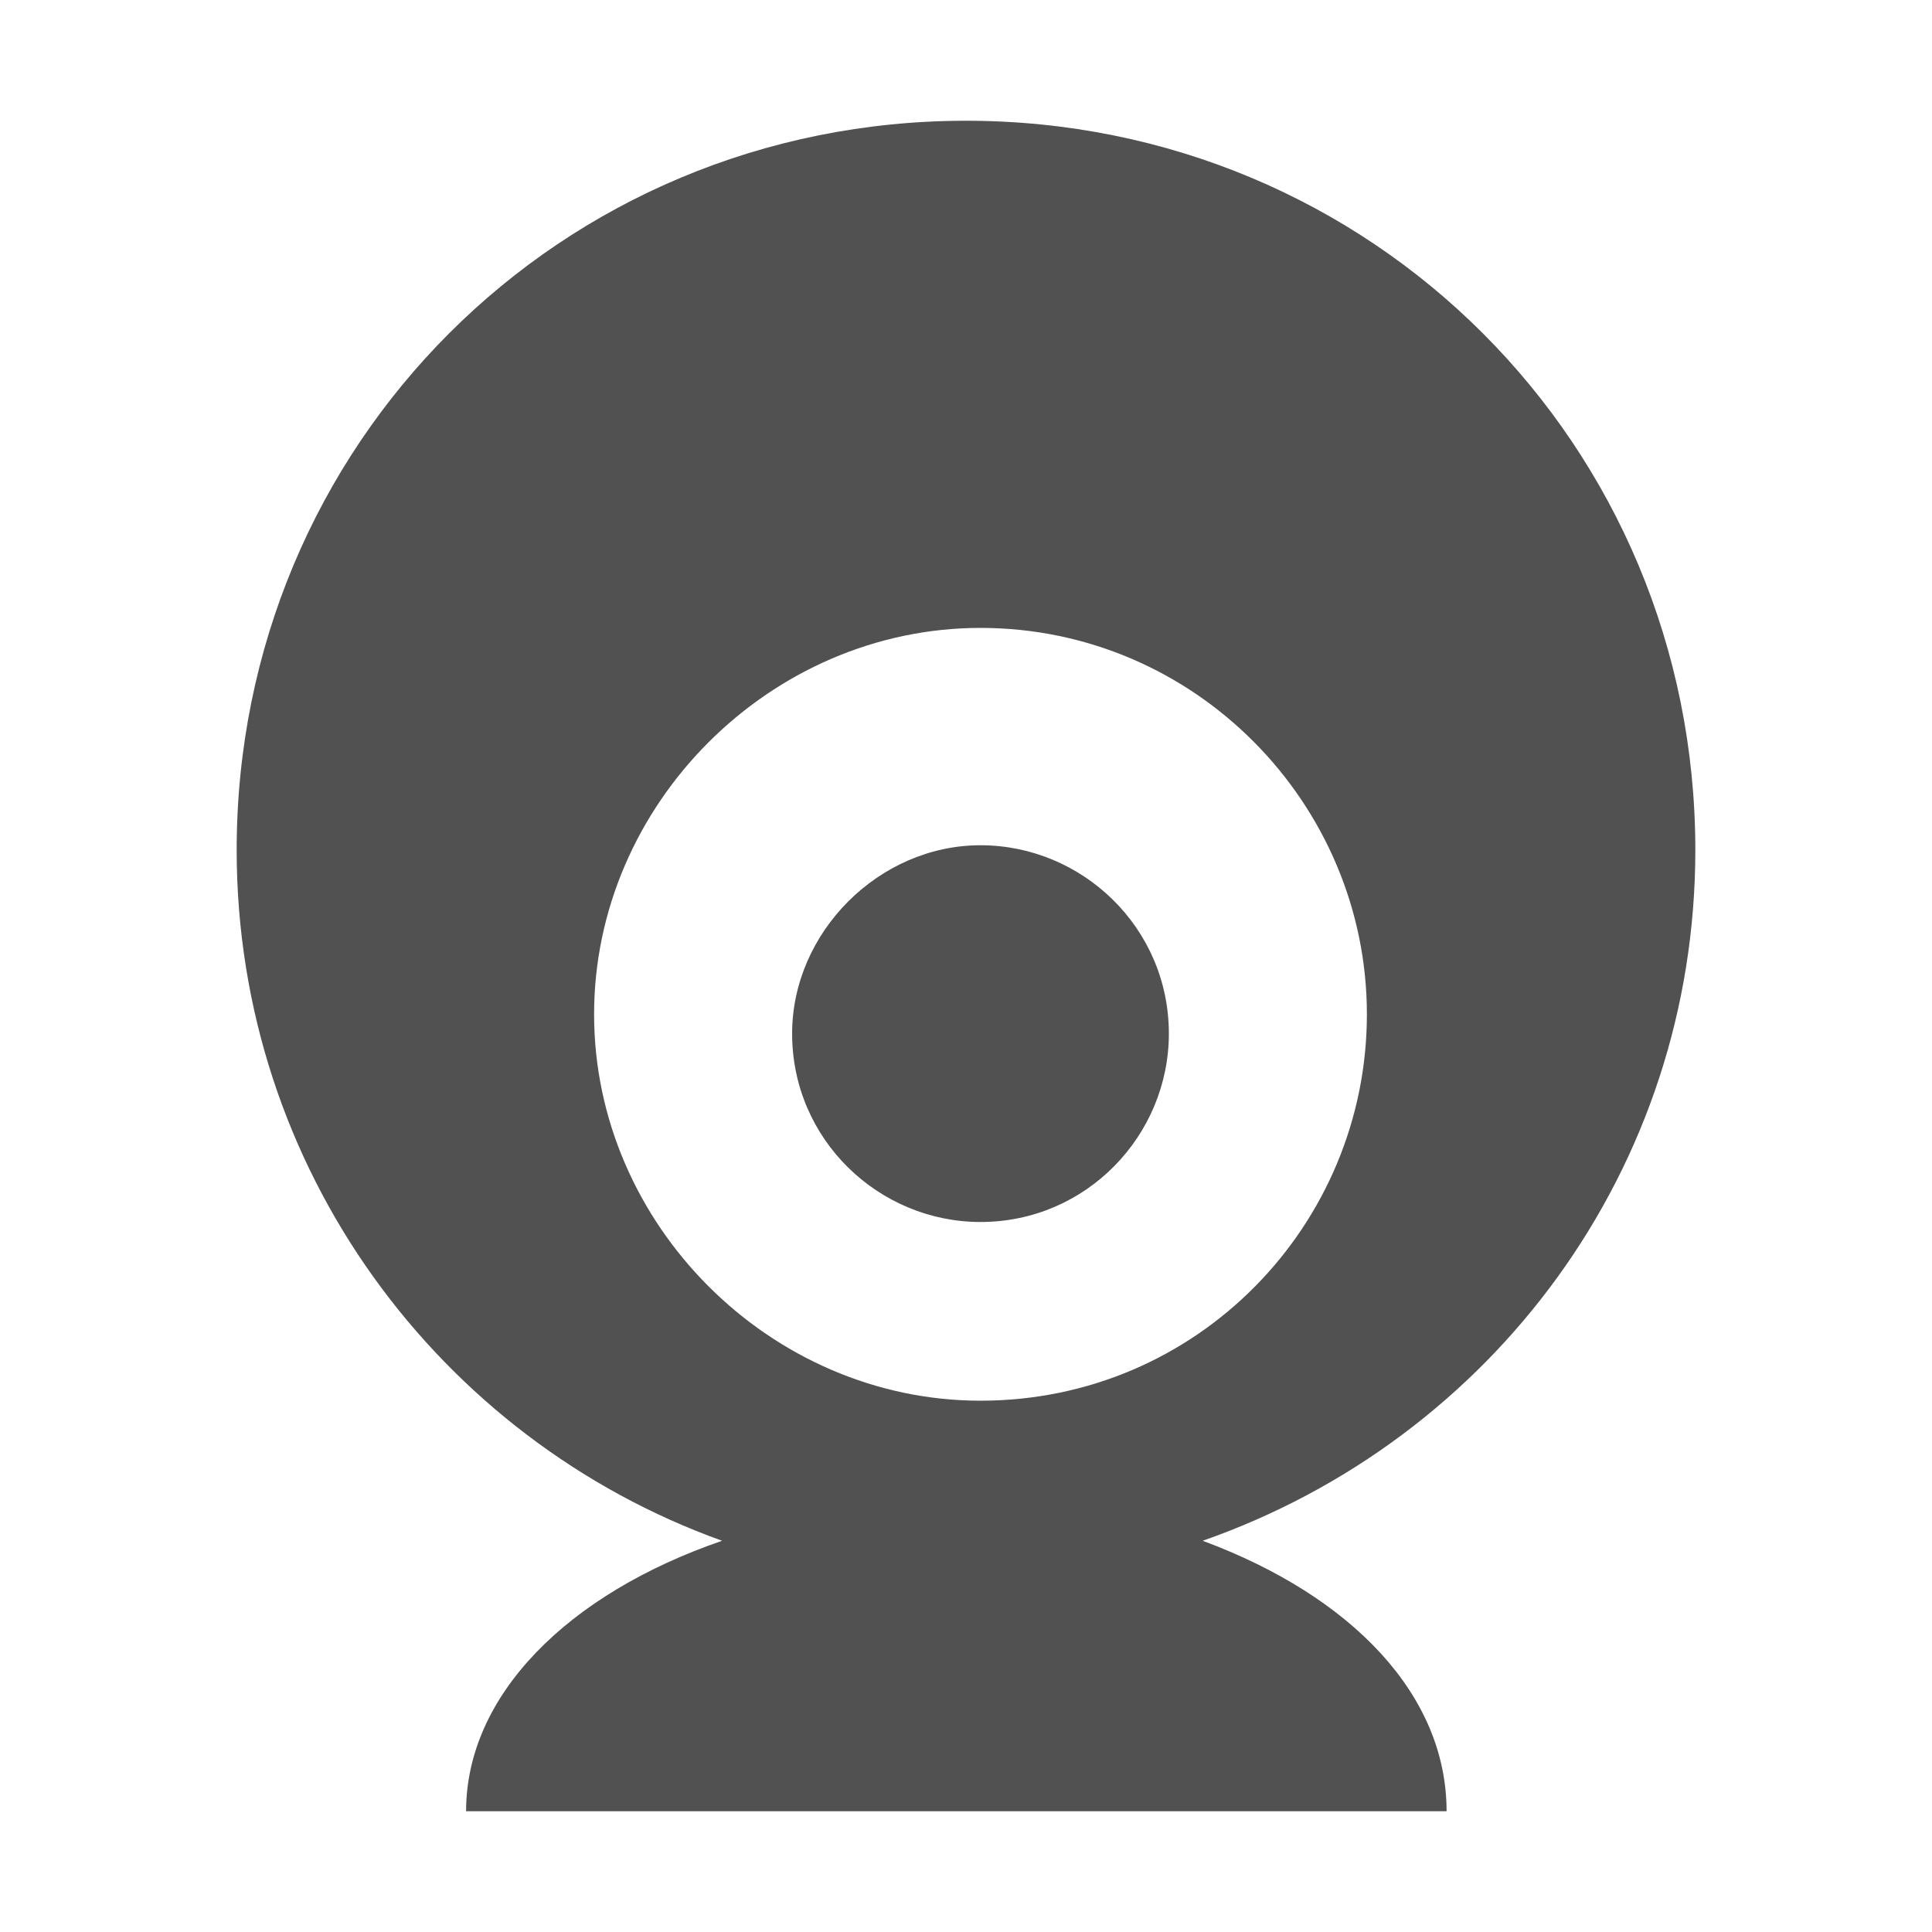 <?xml version="1.0" standalone="no"?><!DOCTYPE svg PUBLIC "-//W3C//DTD SVG 1.1//EN" "http://www.w3.org/Graphics/SVG/1.1/DTD/svg11.dtd"><svg t="1601559998608" class="icon" viewBox="0 0 1024 1024" version="1.1" xmlns="http://www.w3.org/2000/svg" p-id="12283" width="250" height="250" xmlns:xlink="http://www.w3.org/1999/xlink"><defs><style type="text/css"></style></defs><path d="M637.44 816.64C716.8 846.08 766.72 898.56 766.72 960H247.04c0-61.44 53.76-115.2 135.68-143.36C232.96 762.88 125.44 619.52 125.44 450.56 125.44 235.52 296.96 64 512 64s386.56 171.52 386.56 386.56c0 168.96-107.52 312.32-261.12 366.08zM519.68 332.8c-111.36 0-204.8 93.44-204.8 204.8s93.44 204.8 204.8 204.8c115.2 0 204.8-93.44 204.8-204.8s-90.88-204.8-204.8-204.8z m0 314.88c-53.76 0-99.84-43.52-99.84-99.84 0-53.76 46.08-99.84 99.84-99.84s99.84 43.52 99.84 99.84c0 53.76-43.52 99.84-99.84 99.84z" fill="#515151" p-id="12284"></path></svg>